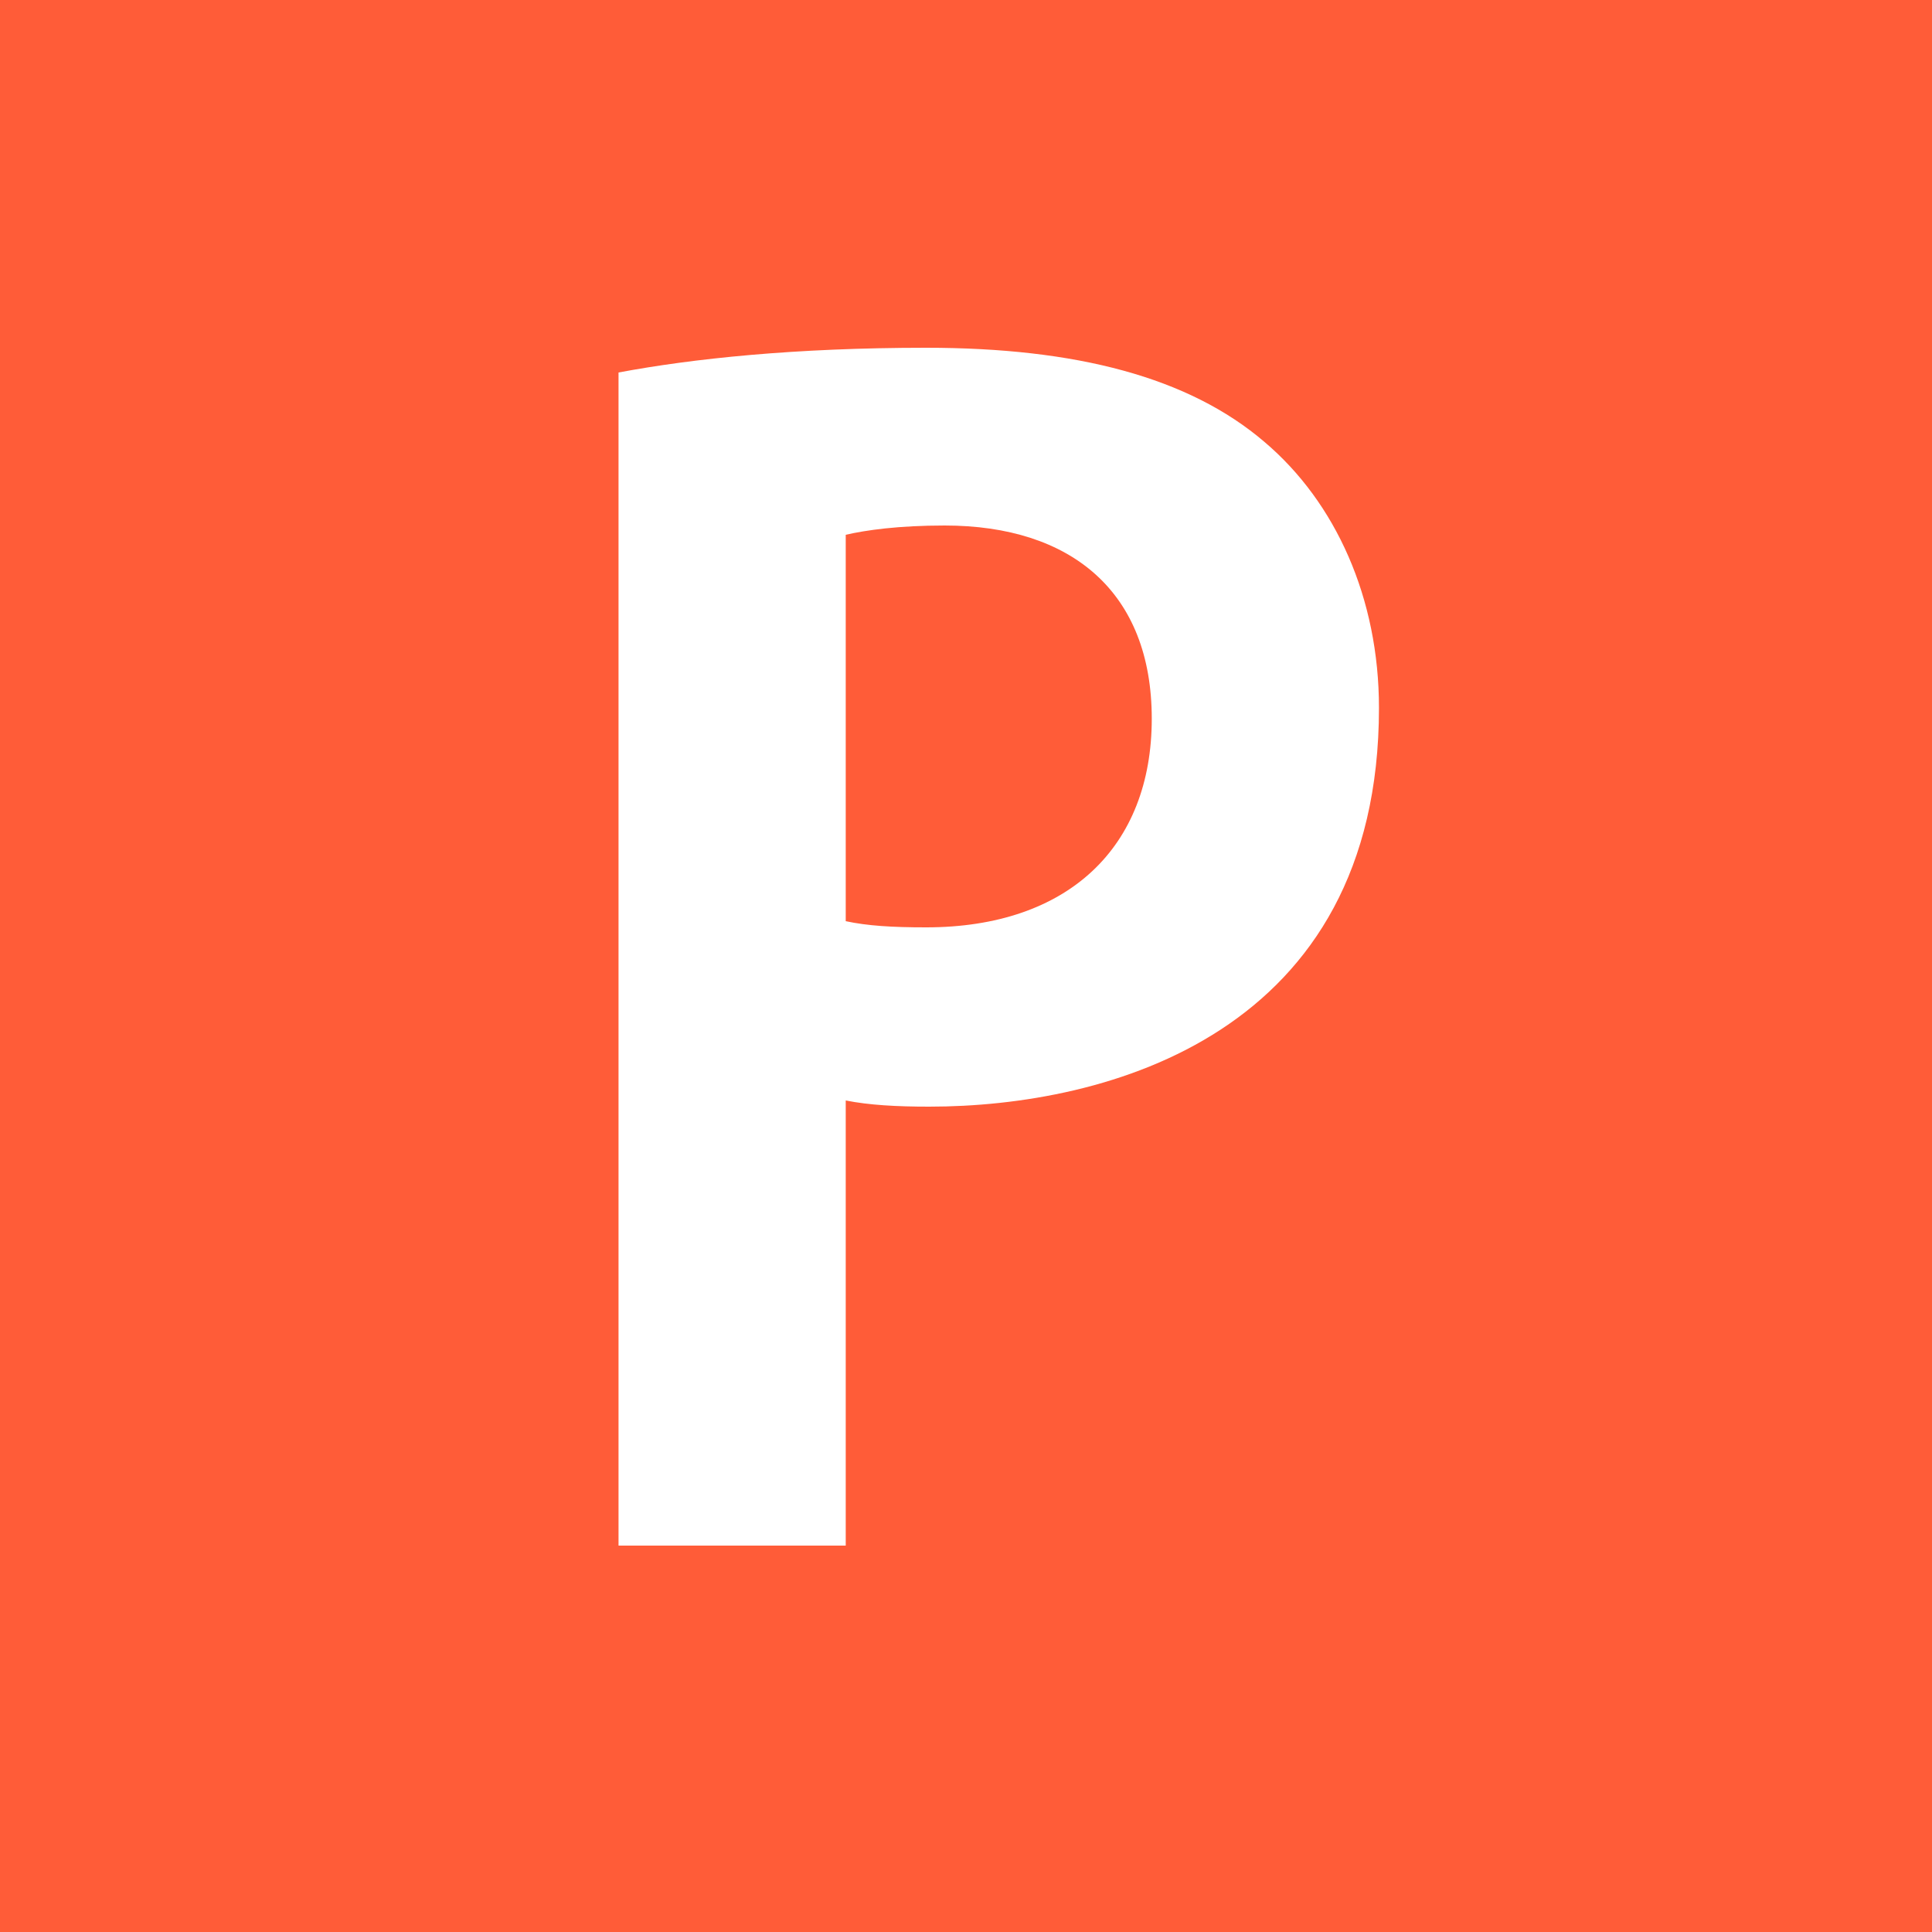 <svg width="20" height="20" viewBox="0 0 20 20" fill="none" xmlns="http://www.w3.org/2000/svg">
<rect x="0" y="0" width="20" height="20" fill="#333333" stroke="none"/>
<g clip-path="url(#clip0_377_78)">
<rect width="20" height="20" fill="#FF5C38"/>
<path d="M8.755 16V11.392C8.995 11.44 9.283 11.456 9.619 11.456C11.459 11.456 14.275 10.704 14.275 7.328C14.275 6.192 13.827 5.2 13.091 4.576C12.307 3.904 11.139 3.6 9.587 3.6C8.227 3.6 7.171 3.712 6.403 3.856V16H8.755ZM8.755 5.536C8.963 5.488 9.299 5.44 9.779 5.44C11.091 5.44 11.923 6.128 11.923 7.44C11.923 8.768 11.059 9.6 9.587 9.6C9.235 9.6 8.979 9.584 8.755 9.536V5.536Z" fill="white"/>
</g>
<defs>
<clipPath id="clip0_377_78">
<rect width="20" height="20" fill="white"/>
</clipPath>
</defs>
</svg>
